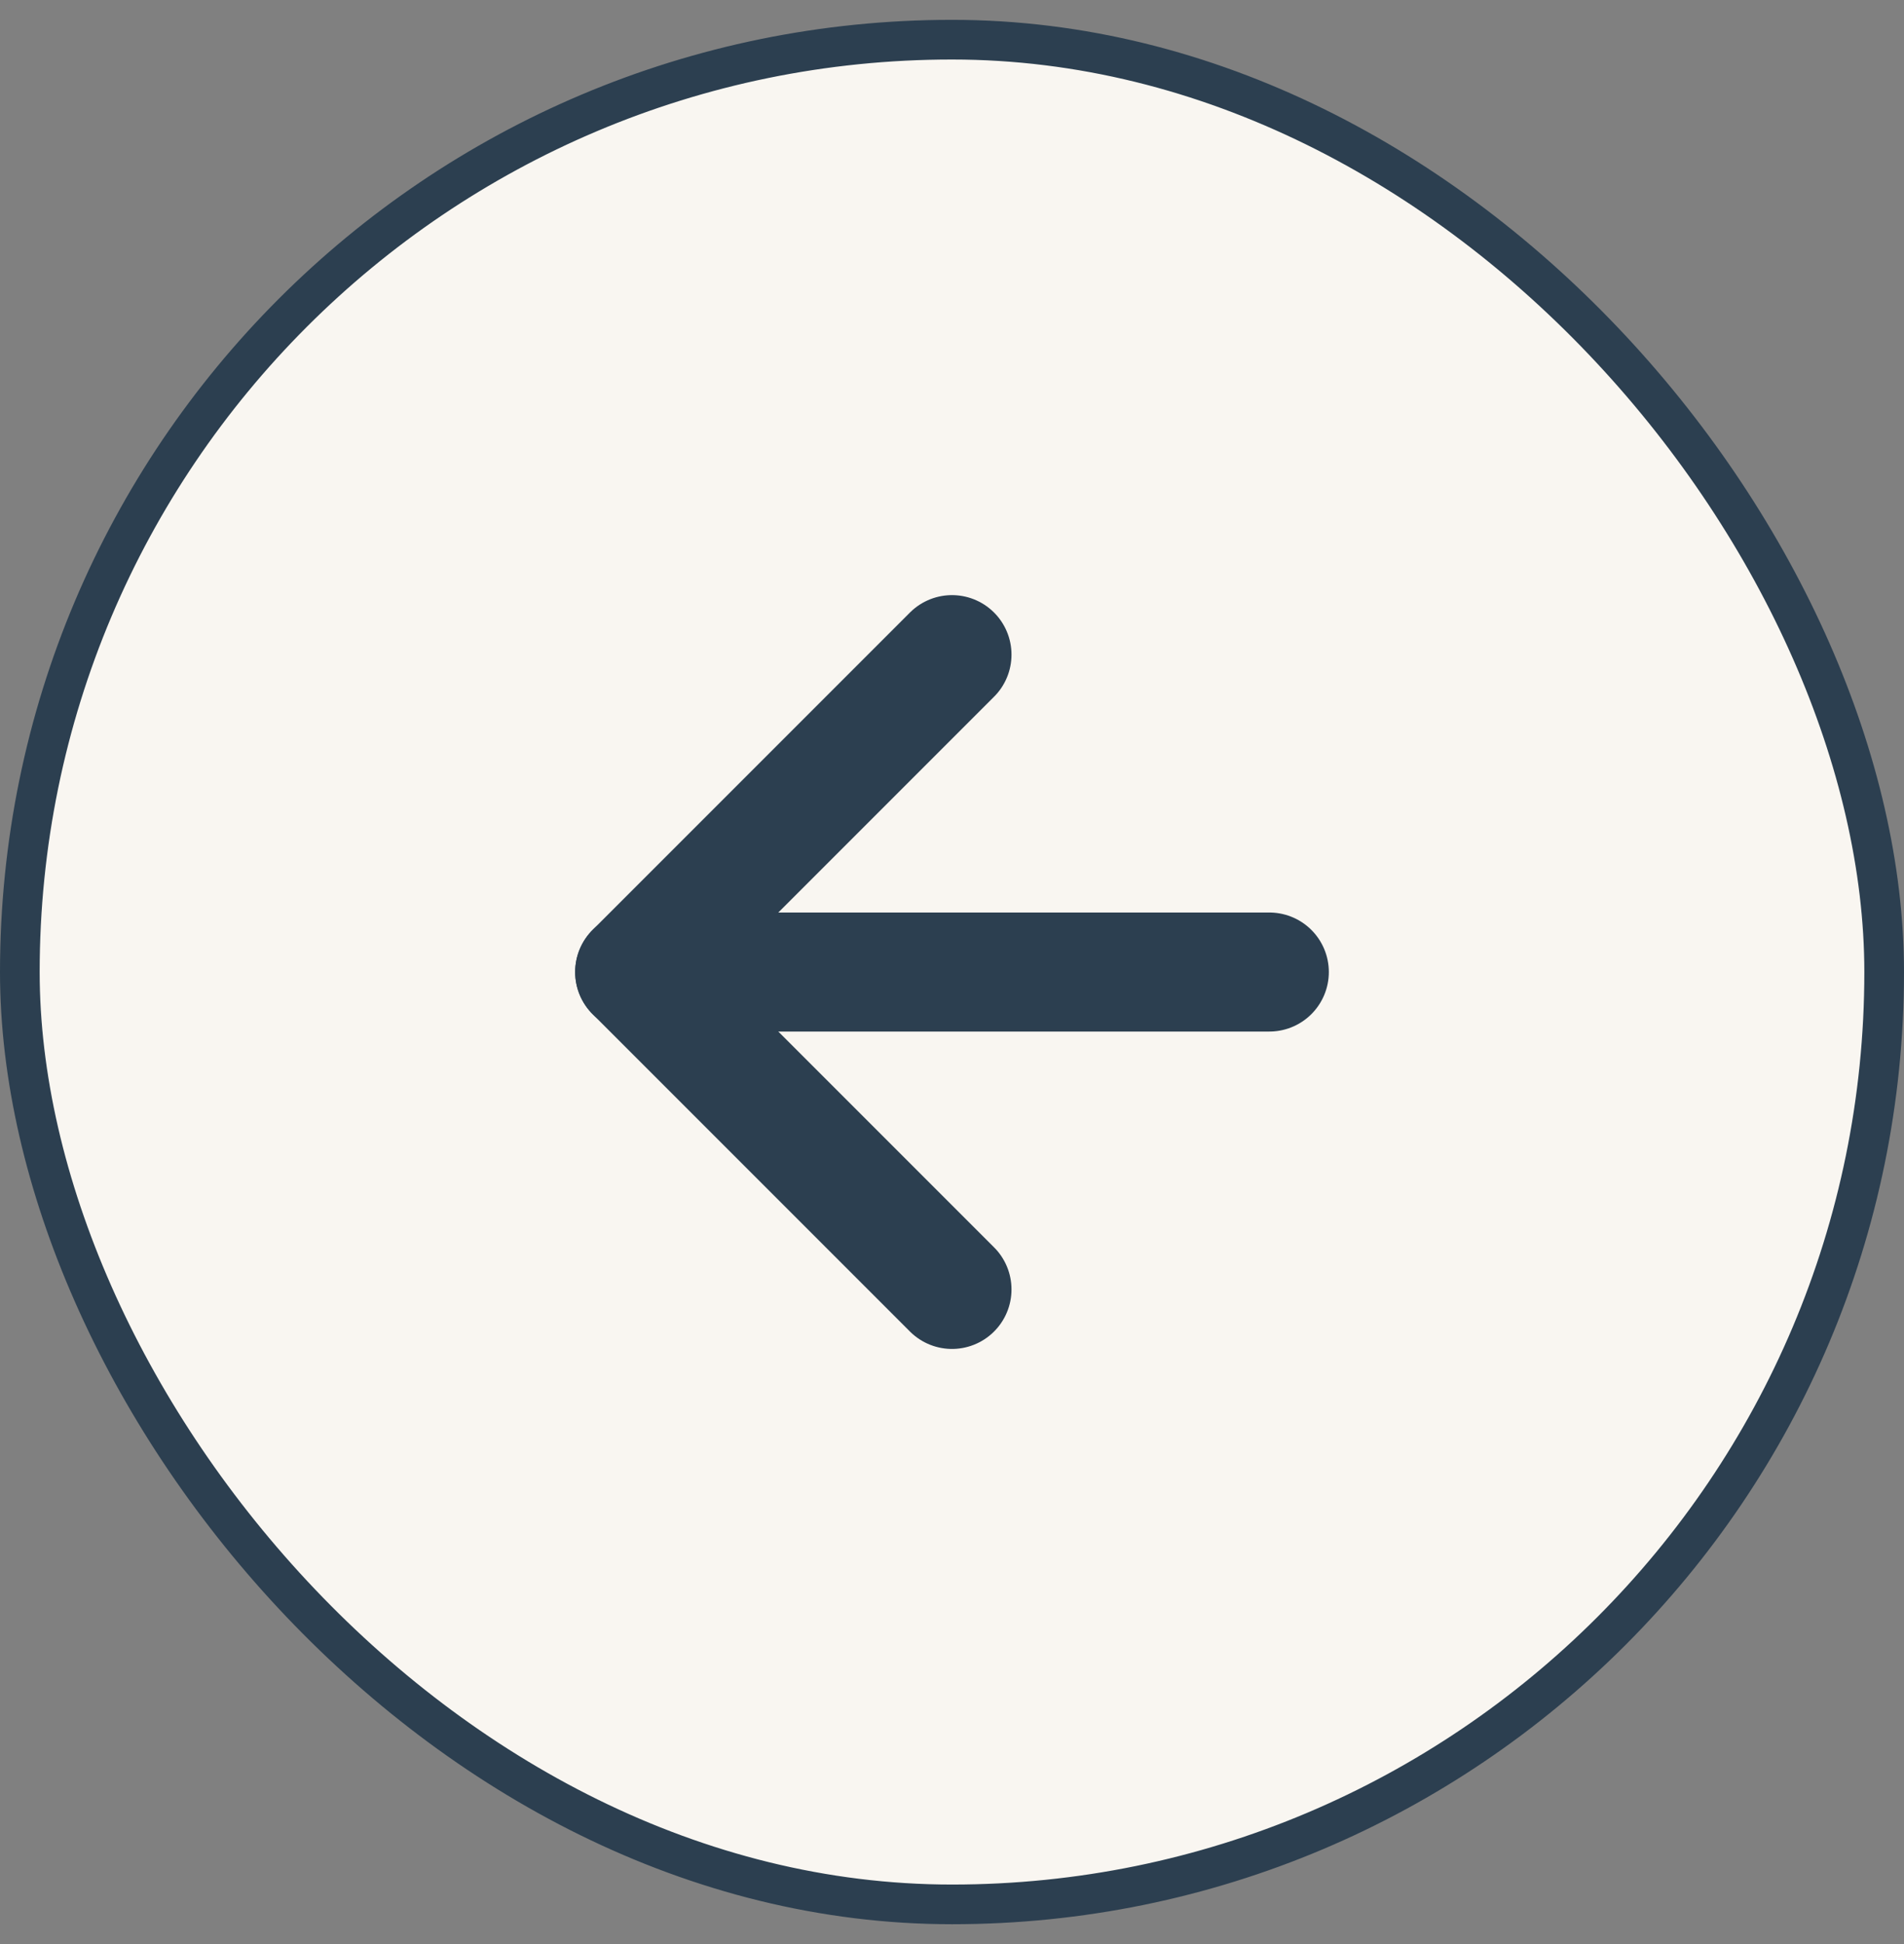 <svg width="48" height="49" viewBox="0 0 48 49" fill="none" xmlns="http://www.w3.org/2000/svg">
<rect x="0" y="0" width="48" height="49" fill="#808080" stroke="none"/>
<rect x="47.5" y="48" width="47" height="47" rx="23.5" transform="rotate(-180 47.5 48)" fill="#F9F6F1"/>
<rect x="47.5" y="48" width="47" height="47" rx="23.5" transform="rotate(-180 47.5 48)" stroke="#2C3F50"/>
<path d="M24 16.5L16 24.5L24 32.5" fill="#F9F6F1"/>
<path d="M24 16.5L16 24.5L24 32.5" stroke="#2C3F50" stroke-width="3" stroke-linecap="round" stroke-linejoin="round"/>
<path d="M32 24.5L16 24.5" stroke="#2C3F50" stroke-width="3" stroke-linecap="round" stroke-linejoin="round"/>
</svg>
